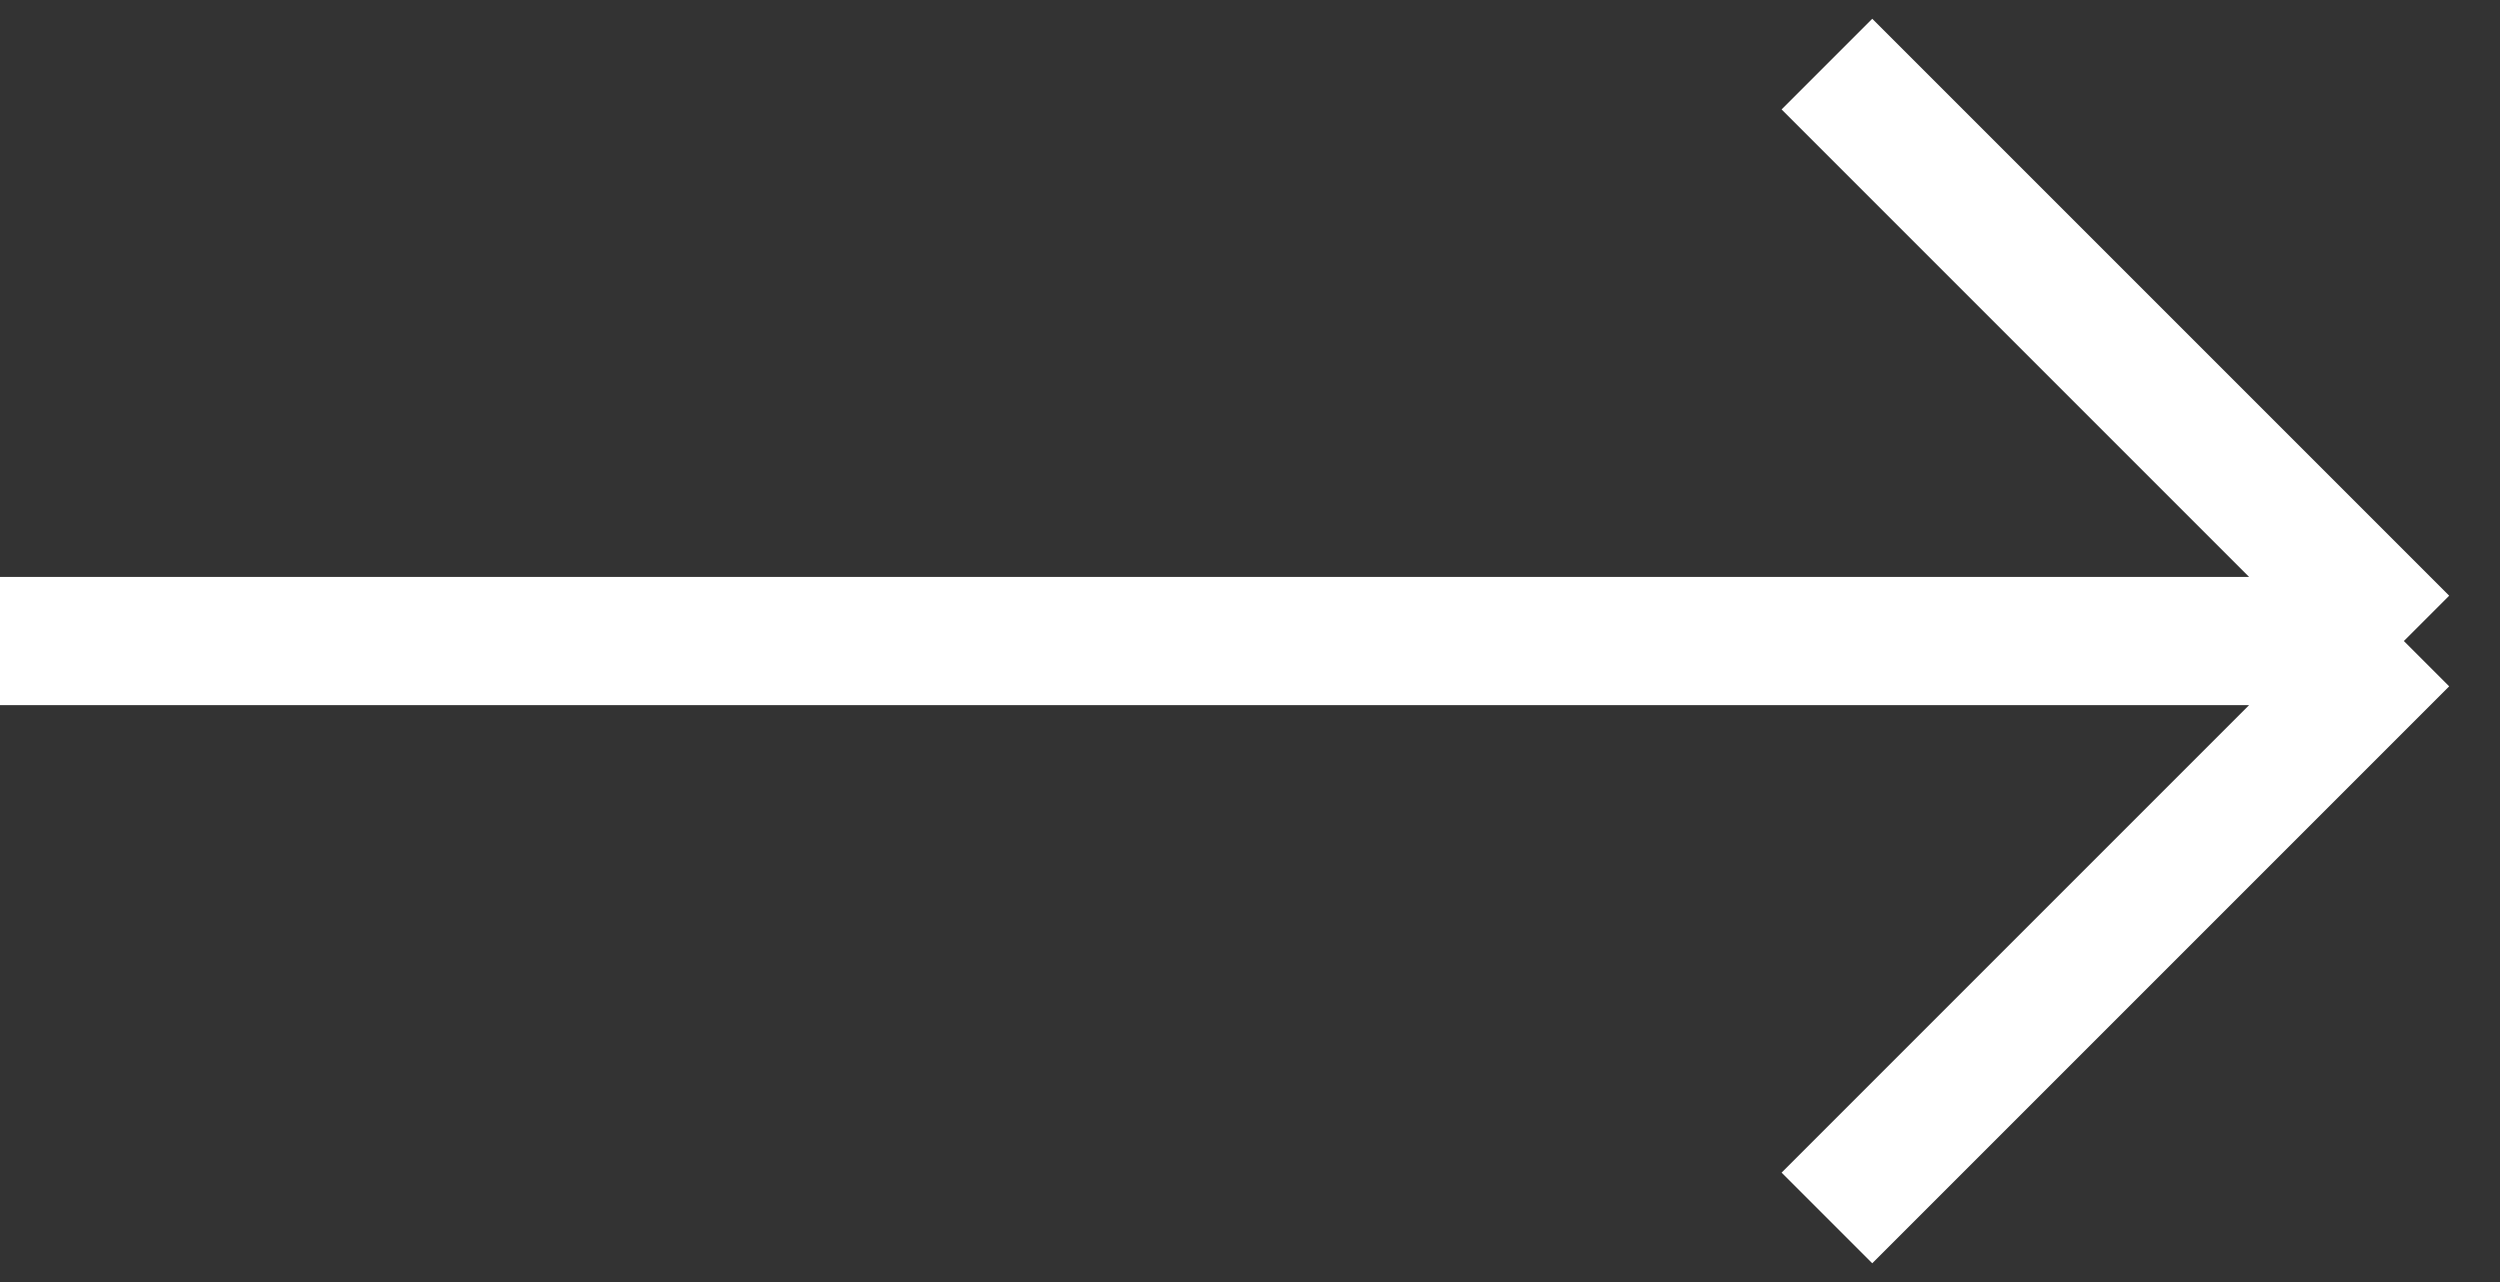 <svg width="39" height="20" viewBox="0 0 39 20" fill="none" xmlns="http://www.w3.org/2000/svg">
<rect x="0" y="0" width="39" height="20" fill="#333333" stroke="none"/>
<path d="M28.5 1L37.5 10M37.5 10L28.5 19M37.5 10H0" stroke="white" stroke-width="2"/>
</svg>
